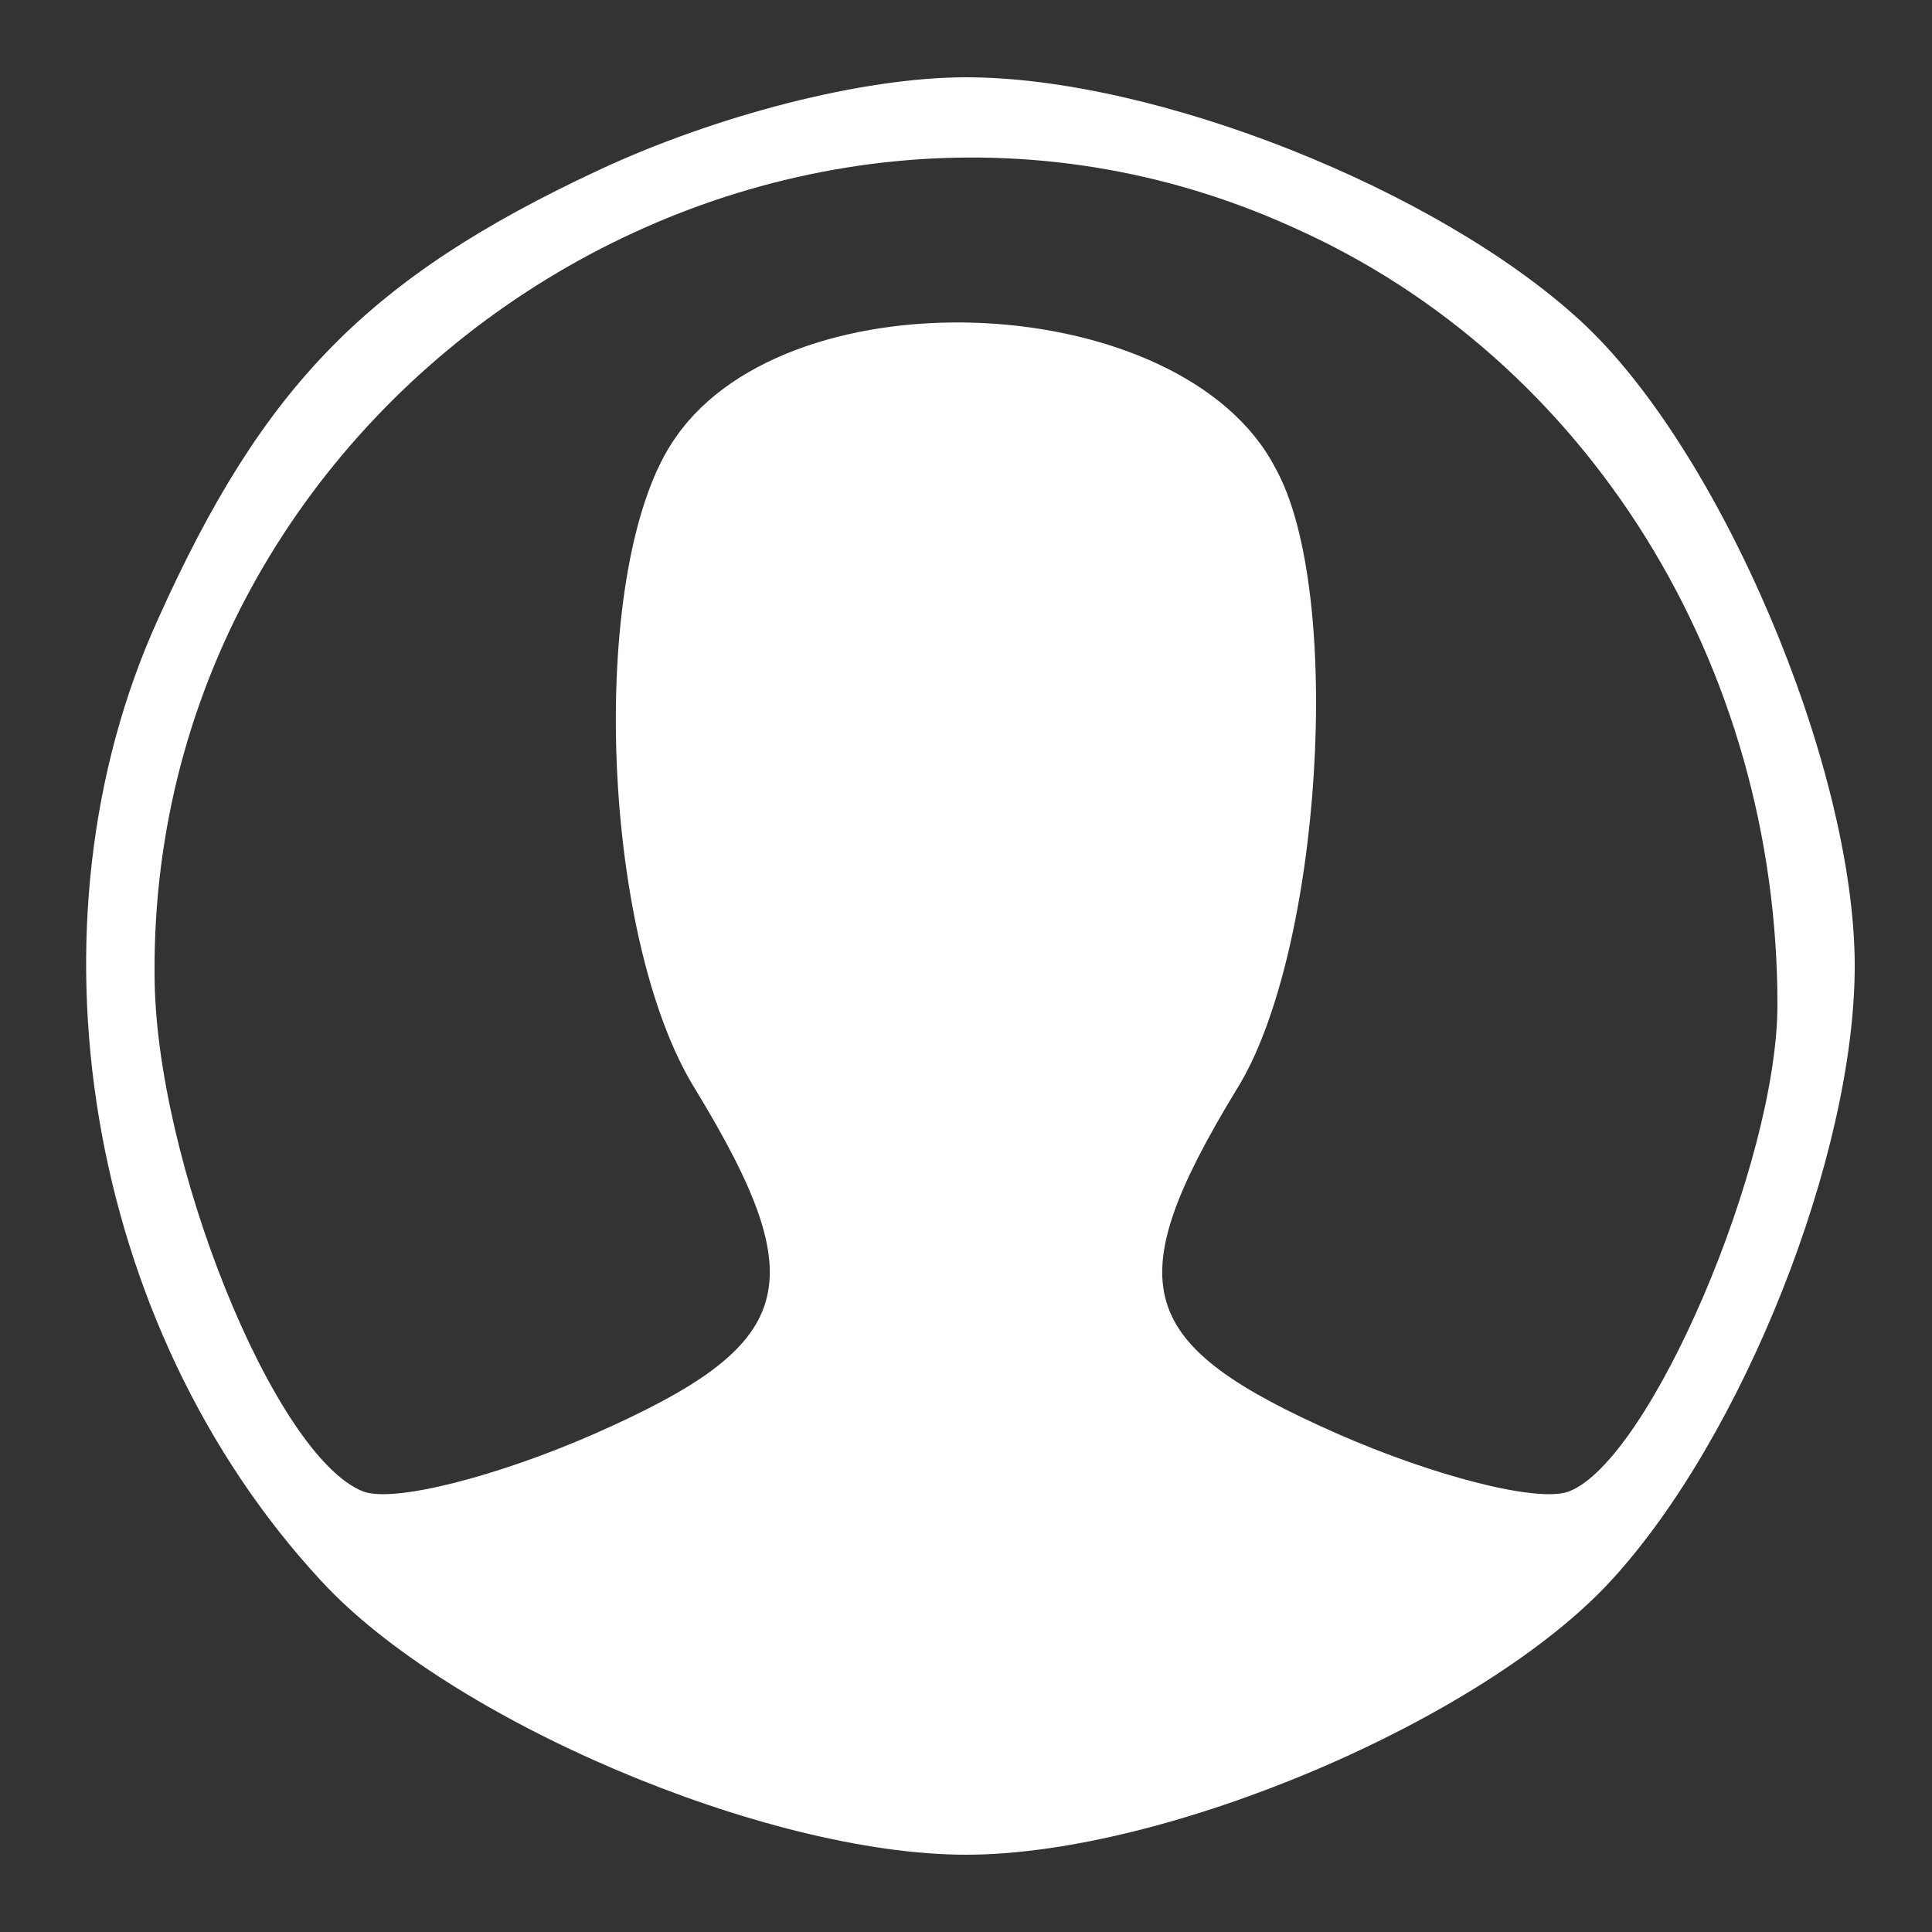 <svg width="20" height="20" viewBox="0 0 20 20" fill="none" xmlns="http://www.w3.org/2000/svg">
<rect x="0" y="0" width="20" height="20" fill="#333333" stroke="none"/>
<path d="M6.2 1.76C3.8 2.88 2.72 4 1.64 6.4C0.2 9.56 0.88 13.72 3.32 16.36C4.64 17.8 7.92 19.2 10 19.2C12.08 19.2 15.36 17.8 16.68 16.36C18.04 14.88 19.2 11.96 19.2 10C19.2 7.92 17.8 4.64 16.36 3.32C14.88 1.96 11.96 0.8 10 0.8C8.92 0.8 7.4 1.2 6.2 1.76ZM13.4 2.36C16.44 3.72 18.4 6.88 18.4 10.4C18.4 12.04 17.08 15.12 16.24 15.44C15.92 15.56 14.84 15.28 13.84 14.84C11.76 13.92 11.56 13.32 12.8 11.28C13.68 9.88 13.92 6.12 13.2 4.84C12.24 3 8.2 2.8 7 4.52C6.08 5.8 6.2 9.68 7.2 11.28C8.44 13.32 8.24 13.92 6.16 14.84C5.16 15.28 4.08 15.56 3.76 15.44C2.84 15.08 1.6 12 1.6 10.08C1.56 4.04 7.96 -0.12 13.4 2.36Z" fill="white"/>
</svg>
